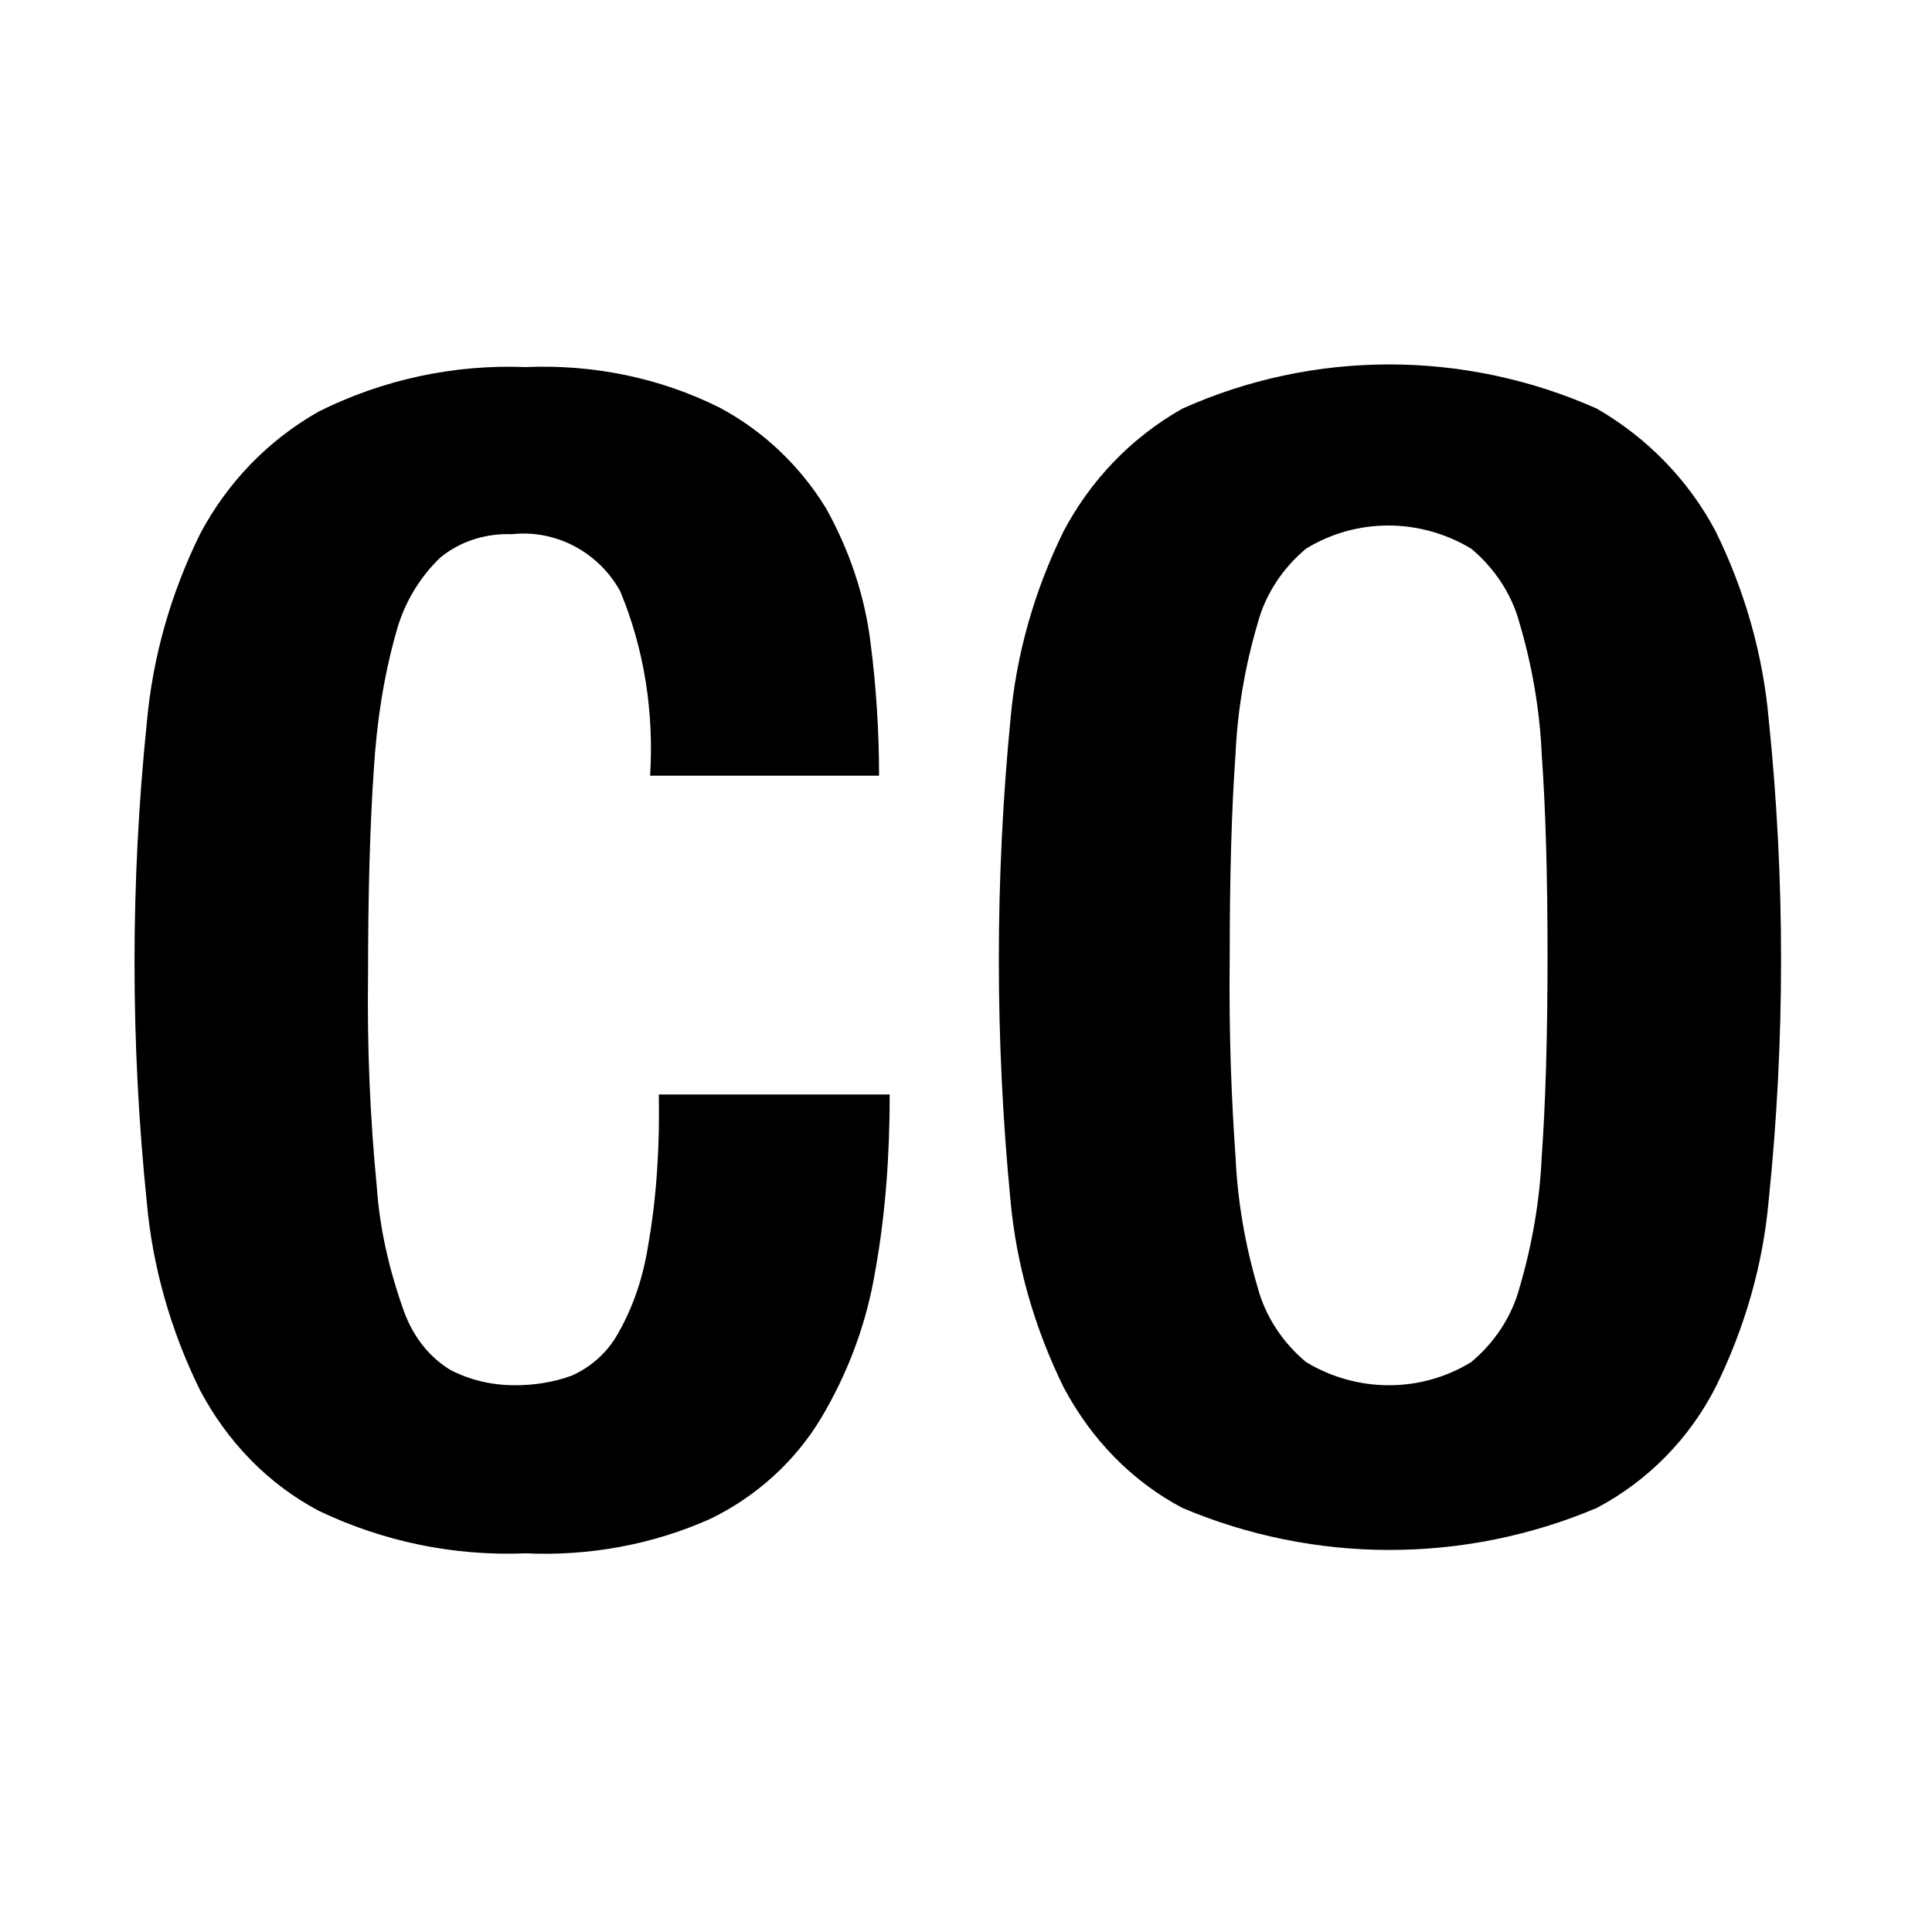 <?xml version="1.0" encoding="utf-8"?>
<!-- Generator: Adobe Illustrator 23.0.3, SVG Export Plug-In . SVG Version: 6.00 Build 0)  -->
<svg version="1.1" id="图层_1" xmlns="http://www.w3.org/2000/svg" xmlns:xlink="http://www.w3.org/1999/xlink" x="0px" y="0px"
	 viewBox="0 0 200 200" style="enable-background:new 0 0 200 200;" xml:space="preserve">
<path d="M64.2,61.2c-2.2-4-6.6-6.4-11.2-5.9c-2.7-0.1-5.3,0.7-7.4,2.4c-2.2,2.1-3.8,4.8-4.6,7.8c-1.3,4.6-2,9.3-2.3,14.1
	c-0.4,5.8-0.6,12.9-0.6,21.4c-0.1,7.3,0.2,14.6,0.9,21.8c0.3,4.4,1.3,8.7,2.8,12.9c0.9,2.5,2.5,4.7,4.8,6.1c2.1,1.1,4.4,1.6,6.7,1.6
	c2,0,4-0.3,5.9-1c2-0.9,3.7-2.4,4.8-4.4c1.6-2.8,2.6-5.9,3.1-9.1c0.9-5.1,1.2-10.4,1.1-15.6h23.9c0,6.1-0.4,12.2-1.5,18.3
	c-0.9,5.4-2.8,10.5-5.6,15.2c-2.7,4.5-6.7,8.1-11.4,10.4c-6,2.7-12.6,3.9-19.2,3.6c-7.4,0.3-14.7-1.2-21.4-4.4
	c-5.3-2.8-9.5-7.2-12.3-12.5c-3-6.1-4.9-12.7-5.5-19.4c-1.7-16.5-1.7-33.2,0-49.7c0.6-6.8,2.5-13.4,5.5-19.5
	c2.8-5.3,7-9.7,12.3-12.7c6.6-3.3,14-4.9,21.4-4.6c7-0.3,13.9,1.1,20.1,4.2c4.5,2.4,8.3,6,11,10.4c2.4,4.3,4,9,4.6,13.8
	c0.6,4.6,0.9,9.3,0.9,13.9H67.3C67.7,73.7,66.7,67.2,64.2,61.2L64.2,61.2z M104.6,74.5c0.6-6.8,2.5-13.4,5.5-19.5
	c2.8-5.3,7-9.7,12.3-12.7c13.6-6.1,29.2-6.1,42.9,0c5.2,3,9.5,7.4,12.3,12.7c3,6.1,4.9,12.7,5.5,19.5c1.7,16.5,1.7,33.2,0,49.7
	c-0.6,6.8-2.5,13.3-5.5,19.4c-2.7,5.3-7,9.7-12.3,12.5c-13.7,5.8-29.2,5.8-42.9,0c-5.3-2.8-9.5-7.2-12.3-12.5
	c-3-6.1-4.9-12.7-5.5-19.4C103,107.7,103,91,104.6,74.5L104.6,74.5z M127.9,119.7c0.2,4.6,1,9.2,2.3,13.6c0.8,3,2.6,5.7,5,7.7
	c5.3,3.2,11.9,3.2,17.1,0c2.4-2,4.2-4.7,5-7.7c1.3-4.4,2.1-9,2.3-13.6c0.4-5.6,0.6-12.5,0.6-20.8c0-8.2-0.2-15.2-0.6-20.8
	c-0.2-4.6-1-9.2-2.3-13.6c-0.8-3-2.6-5.7-5-7.7c-5.3-3.2-11.9-3.2-17.1,0c-2.4,2-4.2,4.7-5,7.7c-1.3,4.4-2.1,9-2.3,13.6
	c-0.4,5.5-0.6,12.5-0.6,20.8C127.2,107.2,127.5,114.1,127.9,119.7z"/>
</svg>
